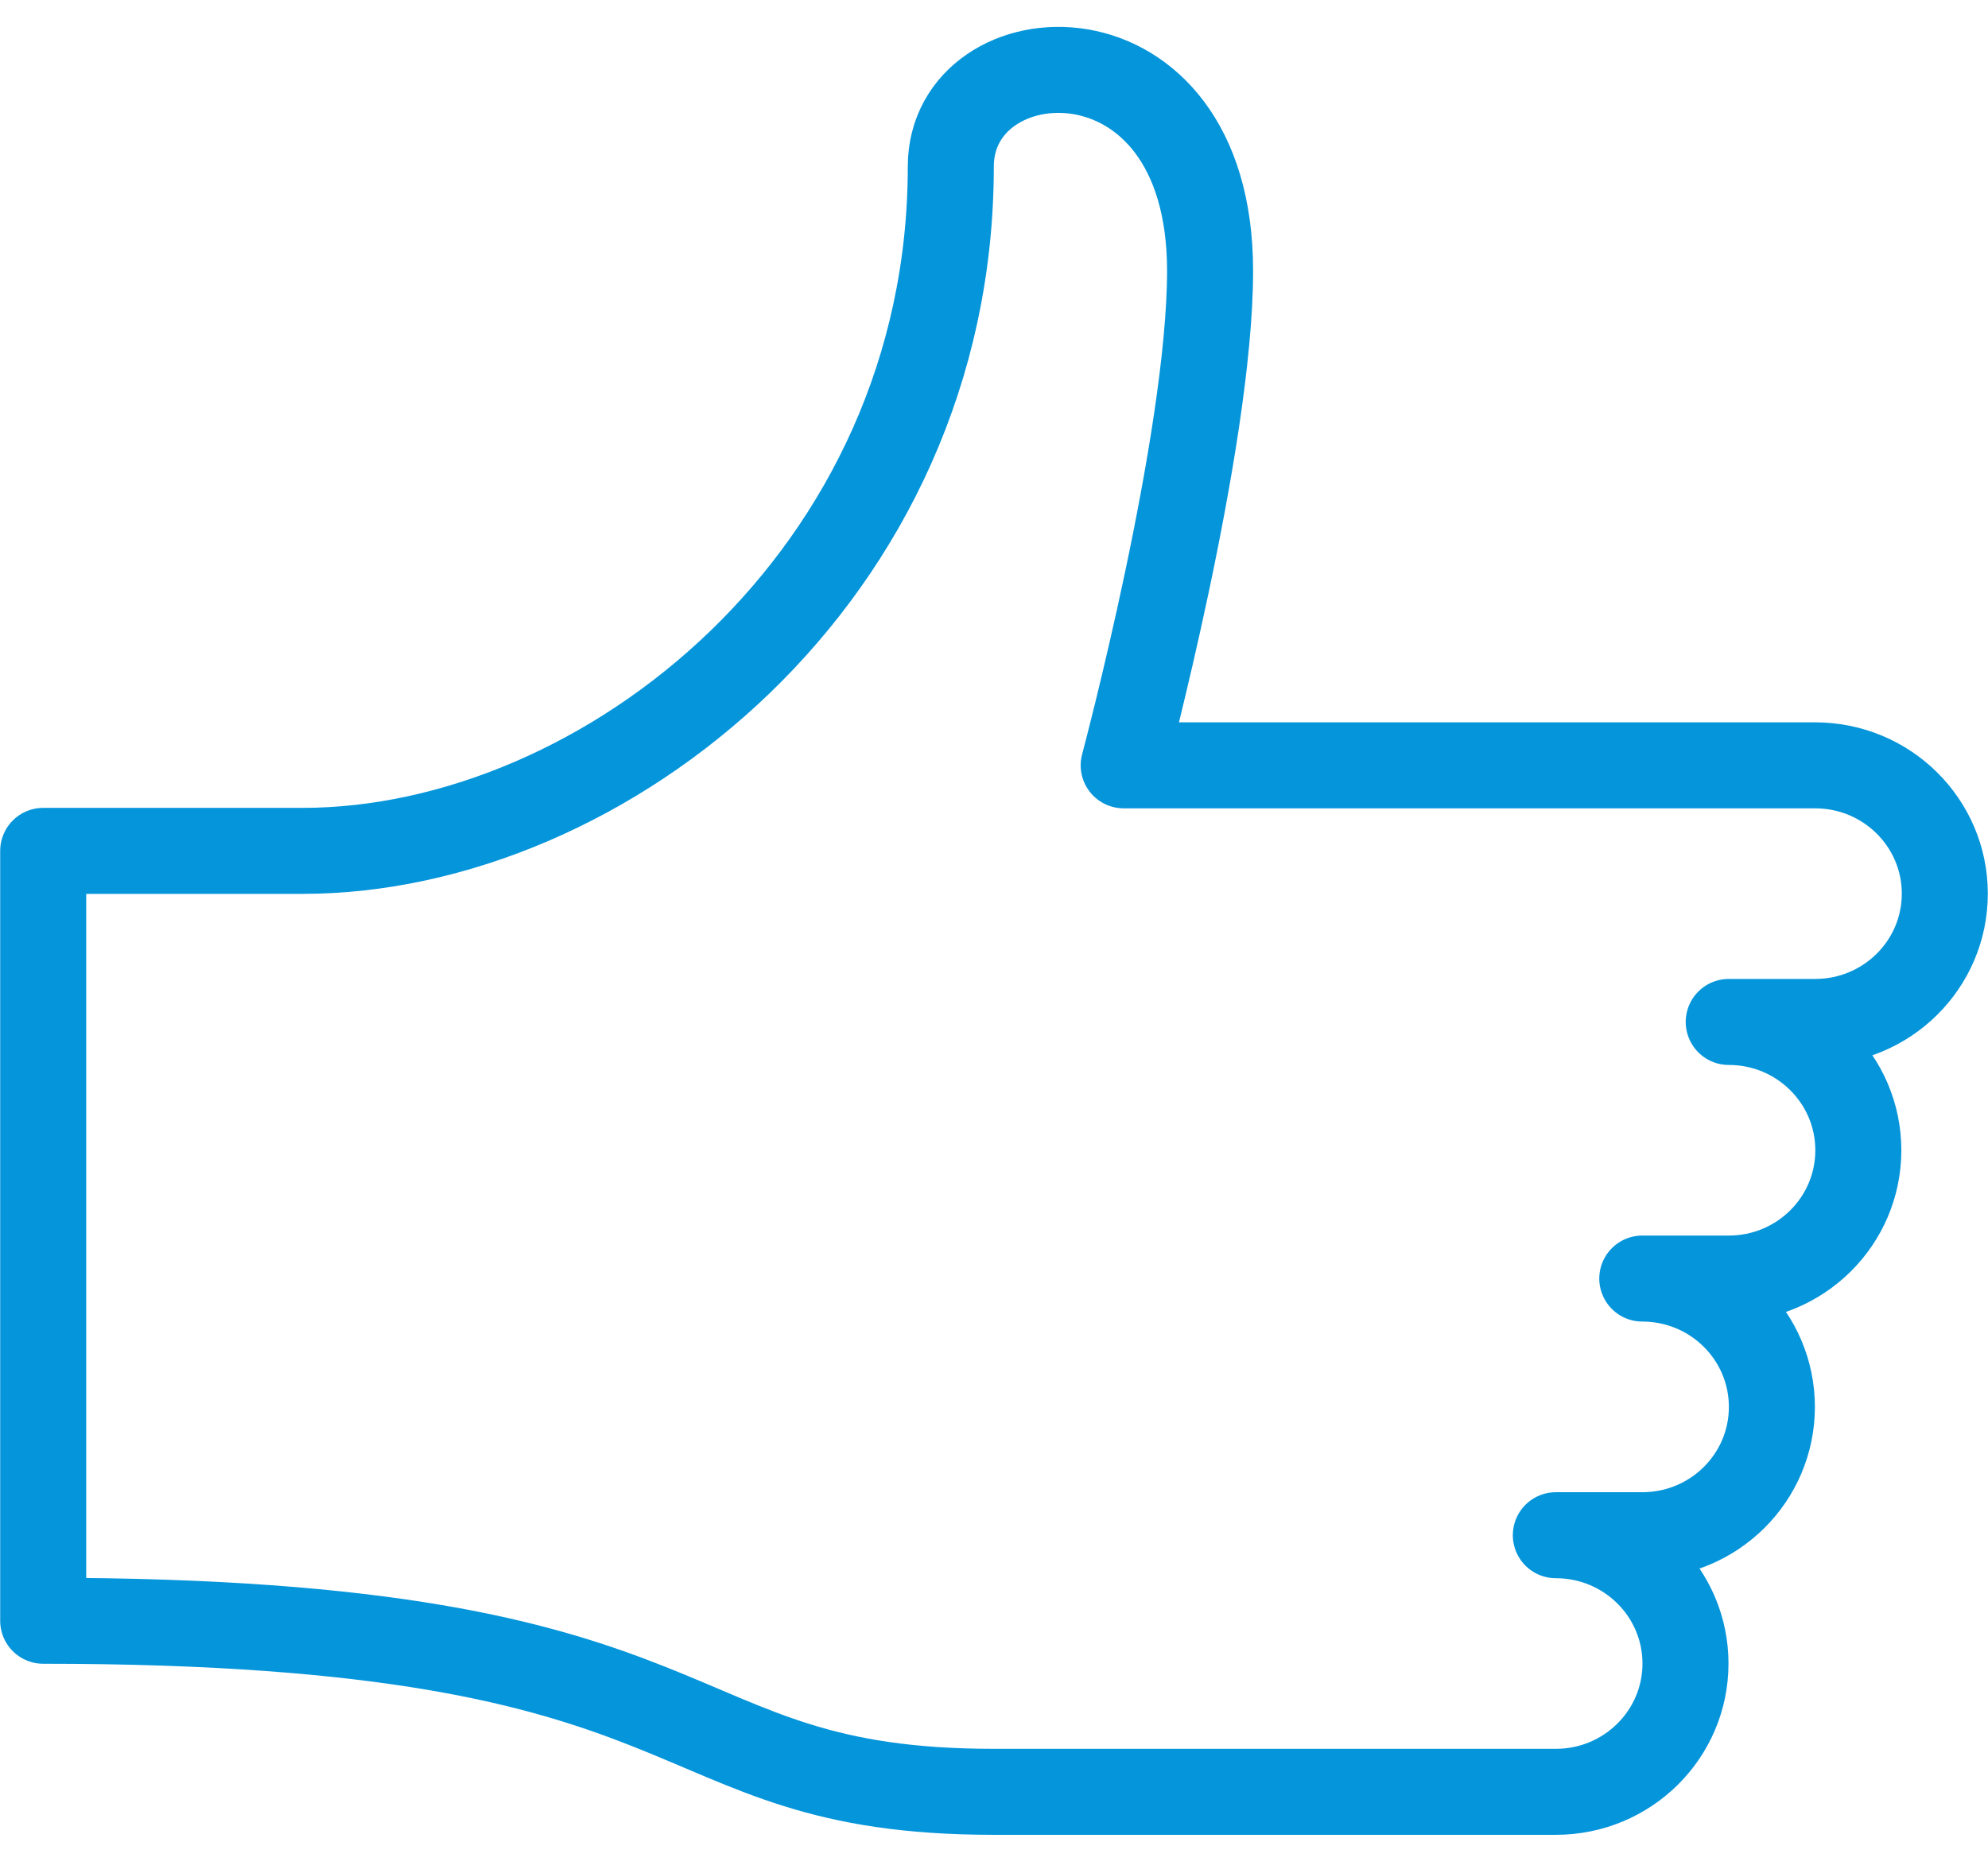 <svg xmlns="http://www.w3.org/2000/svg" width="52" height="49"><path fill="none" stroke="#0595DB" stroke-linecap="round" stroke-linejoin="round" stroke-width="2.25" d="M42.957 33.452c1.874 0 3.39 1.504 3.39 3.358 0 1.855-1.516 3.357-3.39 3.357h-2.261c1.874 0 3.391 1.504 3.391 3.357 0 1.855-1.517 3.357-3.391 3.357H26c-9.043 0-6.783-4.476-24.87-4.476V22.262h6.783c7.913 0 16.957-7.211 16.957-17.905 0-3.538 6.782-3.986 6.782 2.728 0 4.477-2.26 12.939-2.26 12.939h18.086c1.875 0 3.392 1.504 3.392 3.357 0 1.855-1.517 3.357-3.392 3.357h-2.26c1.874 0 3.39 1.504 3.39 3.357 0 1.856-1.516 3.357-3.39 3.357h-2.261"/></svg>